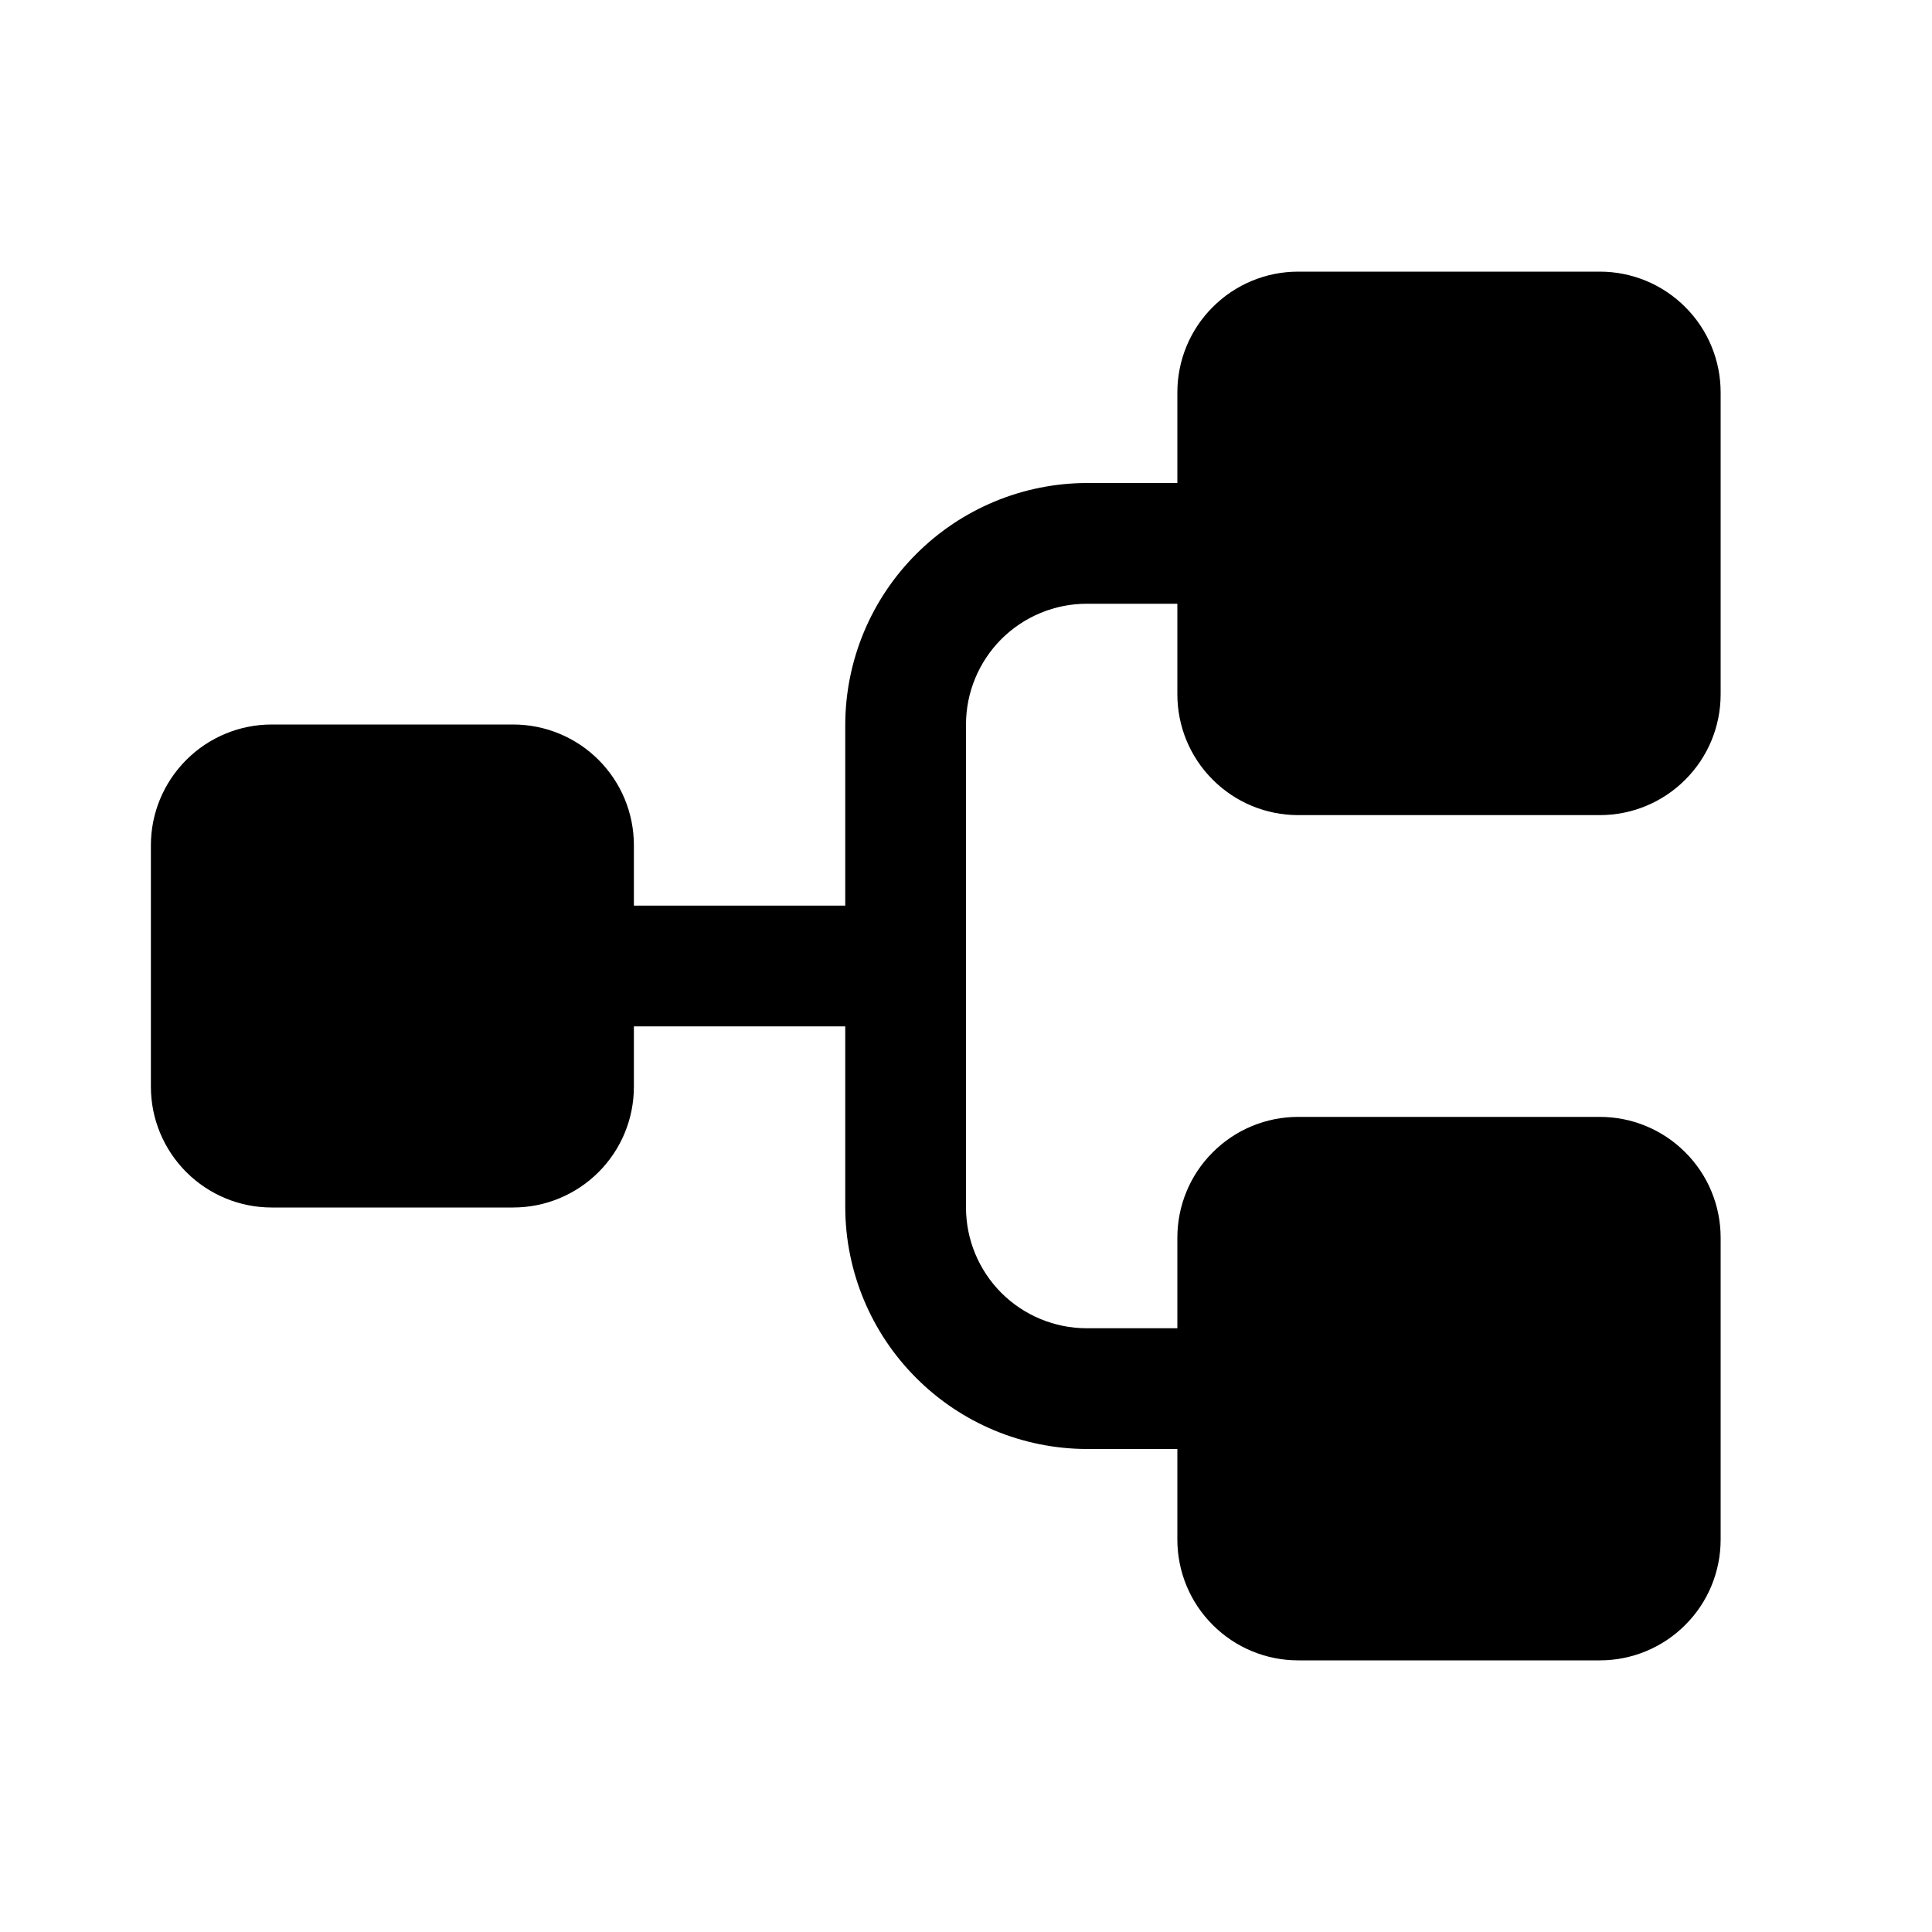 <svg width="20" height="20" viewBox="0 0 20 20" fill="none" xmlns="http://www.w3.org/2000/svg">
<path d="M12.188 7.188V6.25H11.25C10.918 6.25 10.601 6.382 10.366 6.616C10.132 6.851 10 7.168 10 7.5V12.5C10 12.832 10.132 13.149 10.366 13.384C10.601 13.618 10.918 13.75 11.25 13.75H12.188V12.812C12.188 12.481 12.319 12.163 12.554 11.929C12.788 11.694 13.106 11.562 13.438 11.562H16.562C16.894 11.562 17.212 11.694 17.446 11.929C17.681 12.163 17.812 12.481 17.812 12.812V15.938C17.812 16.269 17.681 16.587 17.446 16.821C17.212 17.056 16.894 17.188 16.562 17.188H13.438C13.106 17.188 12.788 17.056 12.554 16.821C12.319 16.587 12.188 16.269 12.188 15.938V15H11.25C10.588 14.998 9.953 14.734 9.485 14.265C9.016 13.797 8.752 13.162 8.75 12.5V10.625H6.562V11.25C6.562 11.582 6.431 11.899 6.196 12.134C5.962 12.368 5.644 12.5 5.312 12.5H2.812C2.481 12.5 2.163 12.368 1.929 12.134C1.694 11.899 1.562 11.582 1.562 11.25V8.75C1.562 8.418 1.694 8.101 1.929 7.866C2.163 7.632 2.481 7.5 2.812 7.5H5.312C5.644 7.5 5.962 7.632 6.196 7.866C6.431 8.101 6.562 8.418 6.562 8.75V9.375H8.75V7.5C8.752 6.838 9.016 6.203 9.485 5.735C9.953 5.266 10.588 5.002 11.25 5H12.188V4.062C12.188 3.731 12.319 3.413 12.554 3.179C12.788 2.944 13.106 2.812 13.438 2.812H16.562C16.894 2.812 17.212 2.944 17.446 3.179C17.681 3.413 17.812 3.731 17.812 4.062V7.188C17.812 7.519 17.681 7.837 17.446 8.071C17.212 8.306 16.894 8.438 16.562 8.438H13.438C13.106 8.438 12.788 8.306 12.554 8.071C12.319 7.837 12.188 7.519 12.188 7.188Z" fill="currentColor"/>
</svg>
